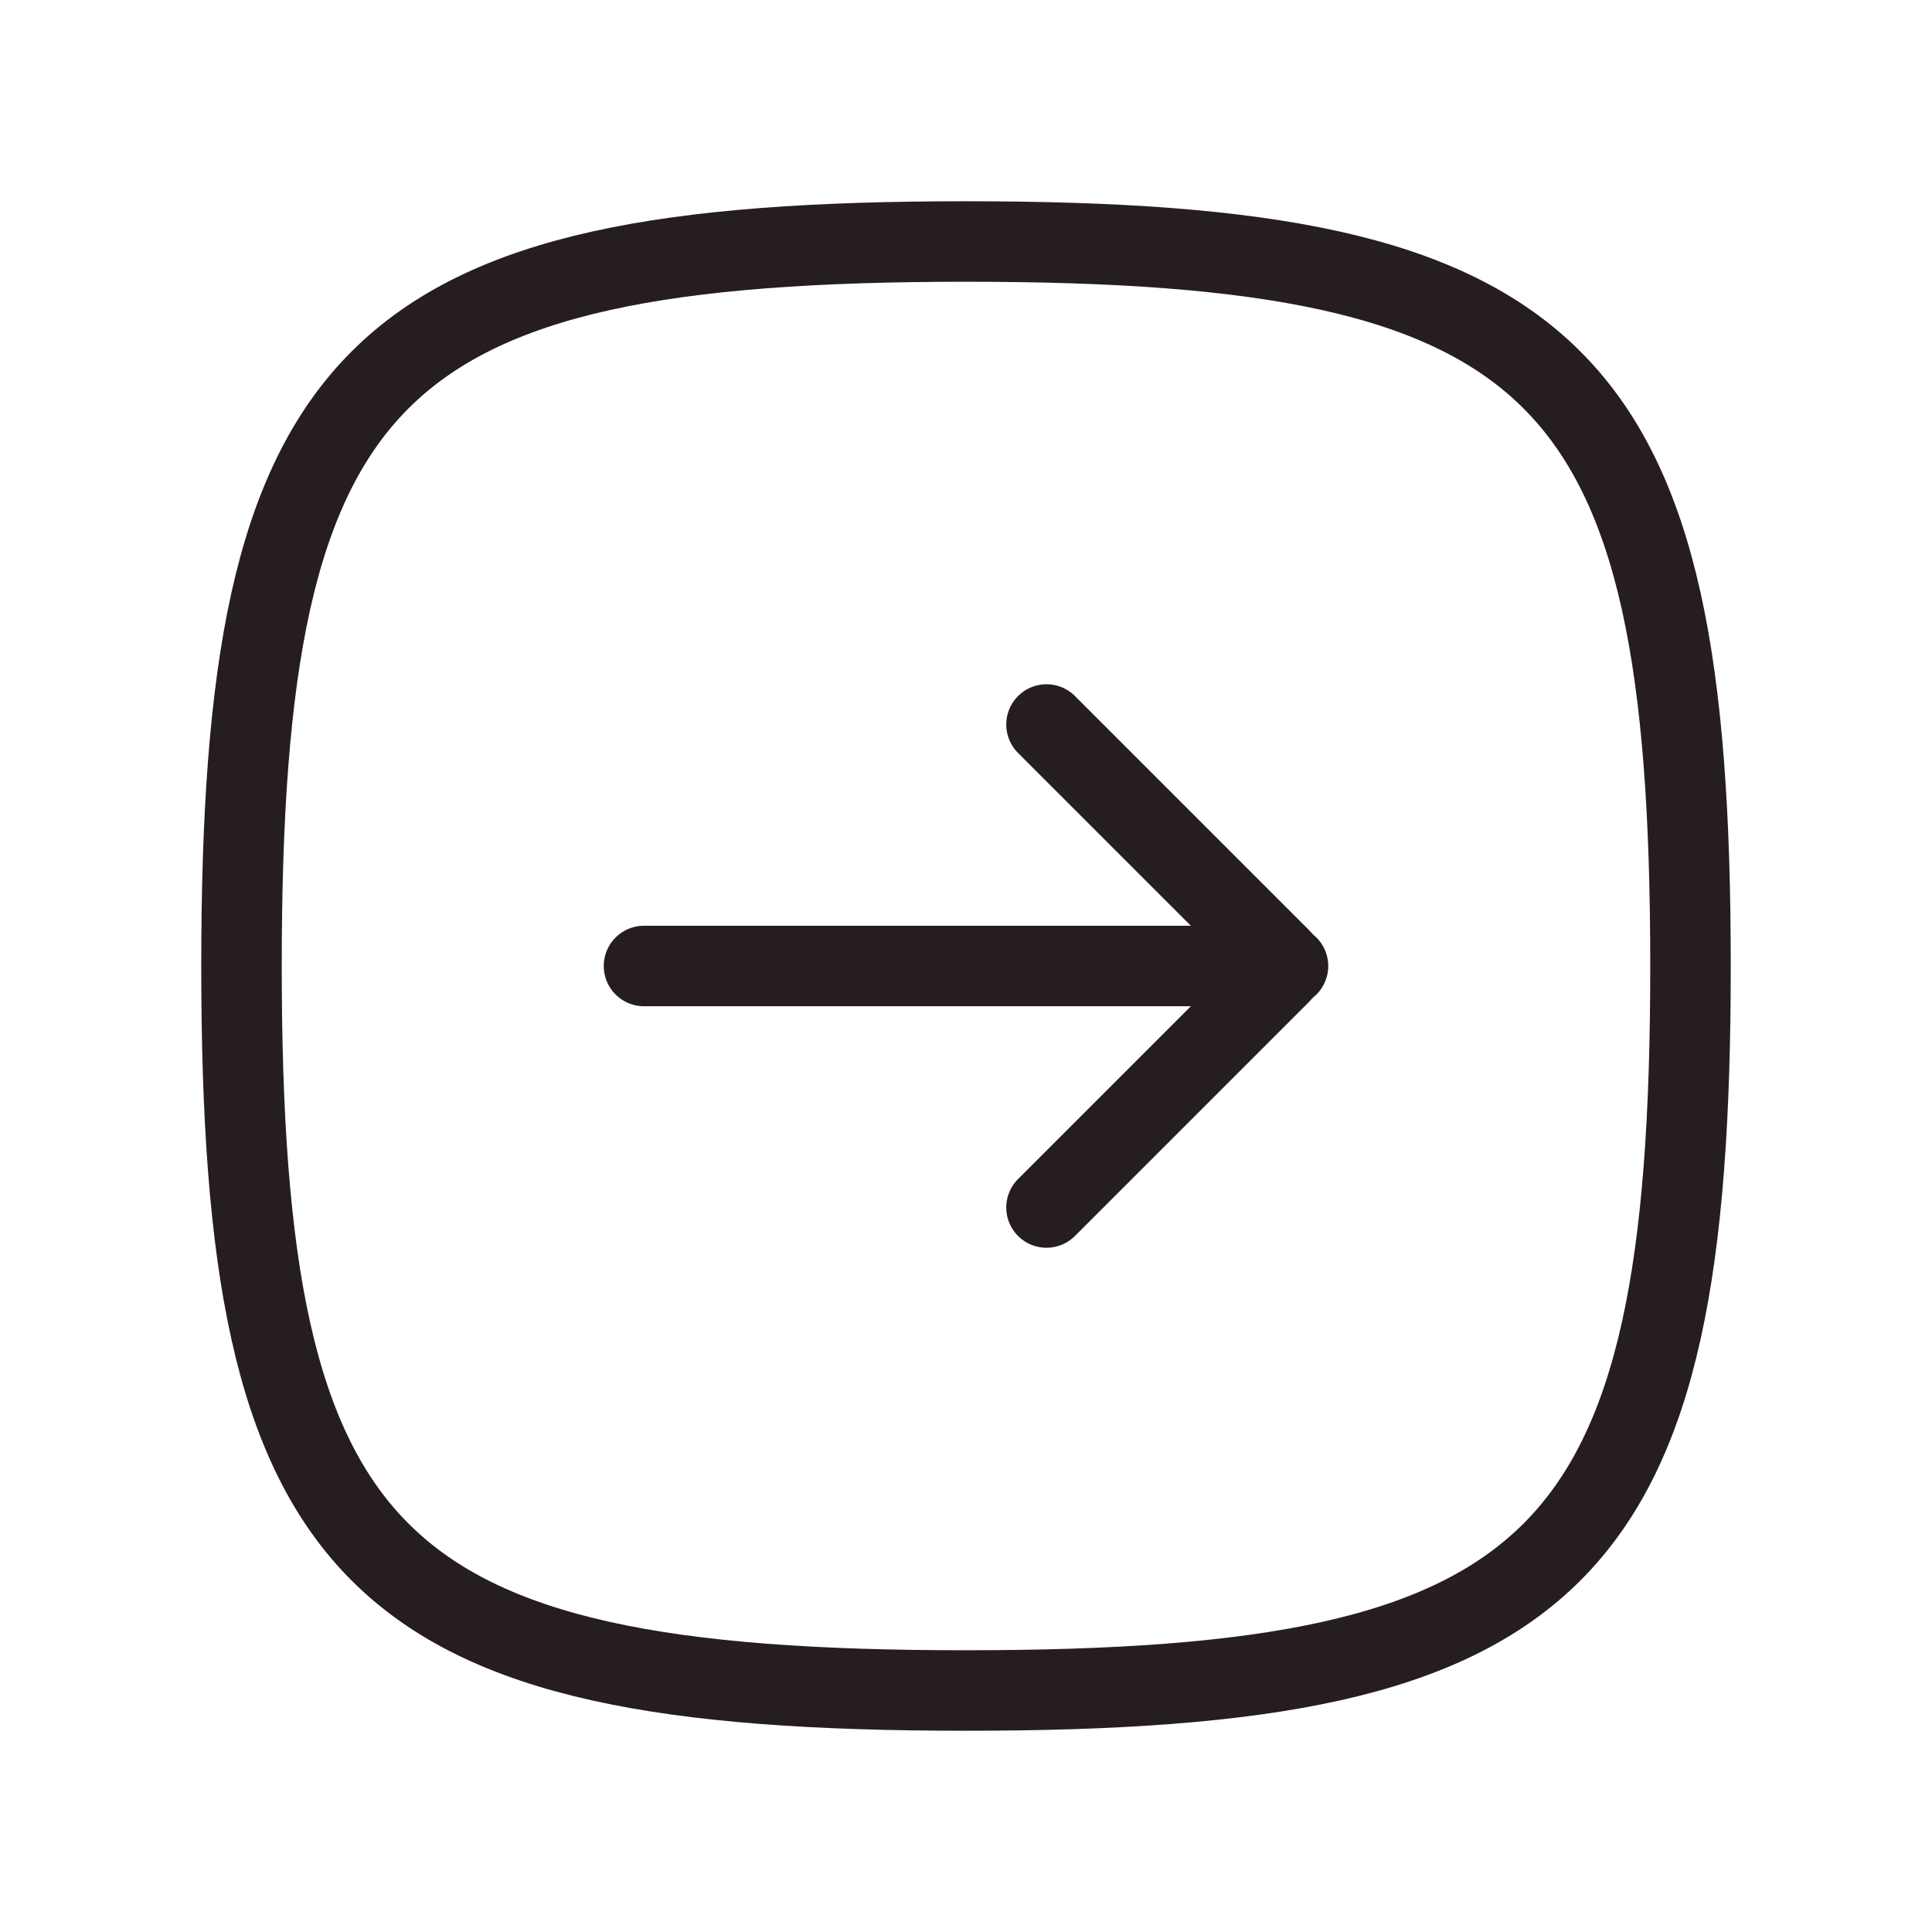 <svg width="24" height="24" viewBox="0 0 24 24" fill="none" xmlns="http://www.w3.org/2000/svg">
<path d="M3 12C3 4.588 4.588 3 12 3C19.412 3 21 4.588 21 12C21 19.412 19.412 21 12 21C4.588 21 3 19.412 3 12Z" stroke="#261E1E"/>
<path d="M16 12H8" stroke="#261E1E" stroke-linecap="round" stroke-linejoin="round"/>
<path d="M13 9L15.913 11.913C15.961 11.961 15.961 12.039 15.913 12.087L13 15" stroke="#261E1E" stroke-linecap="round" stroke-linejoin="round"/>
</svg>
